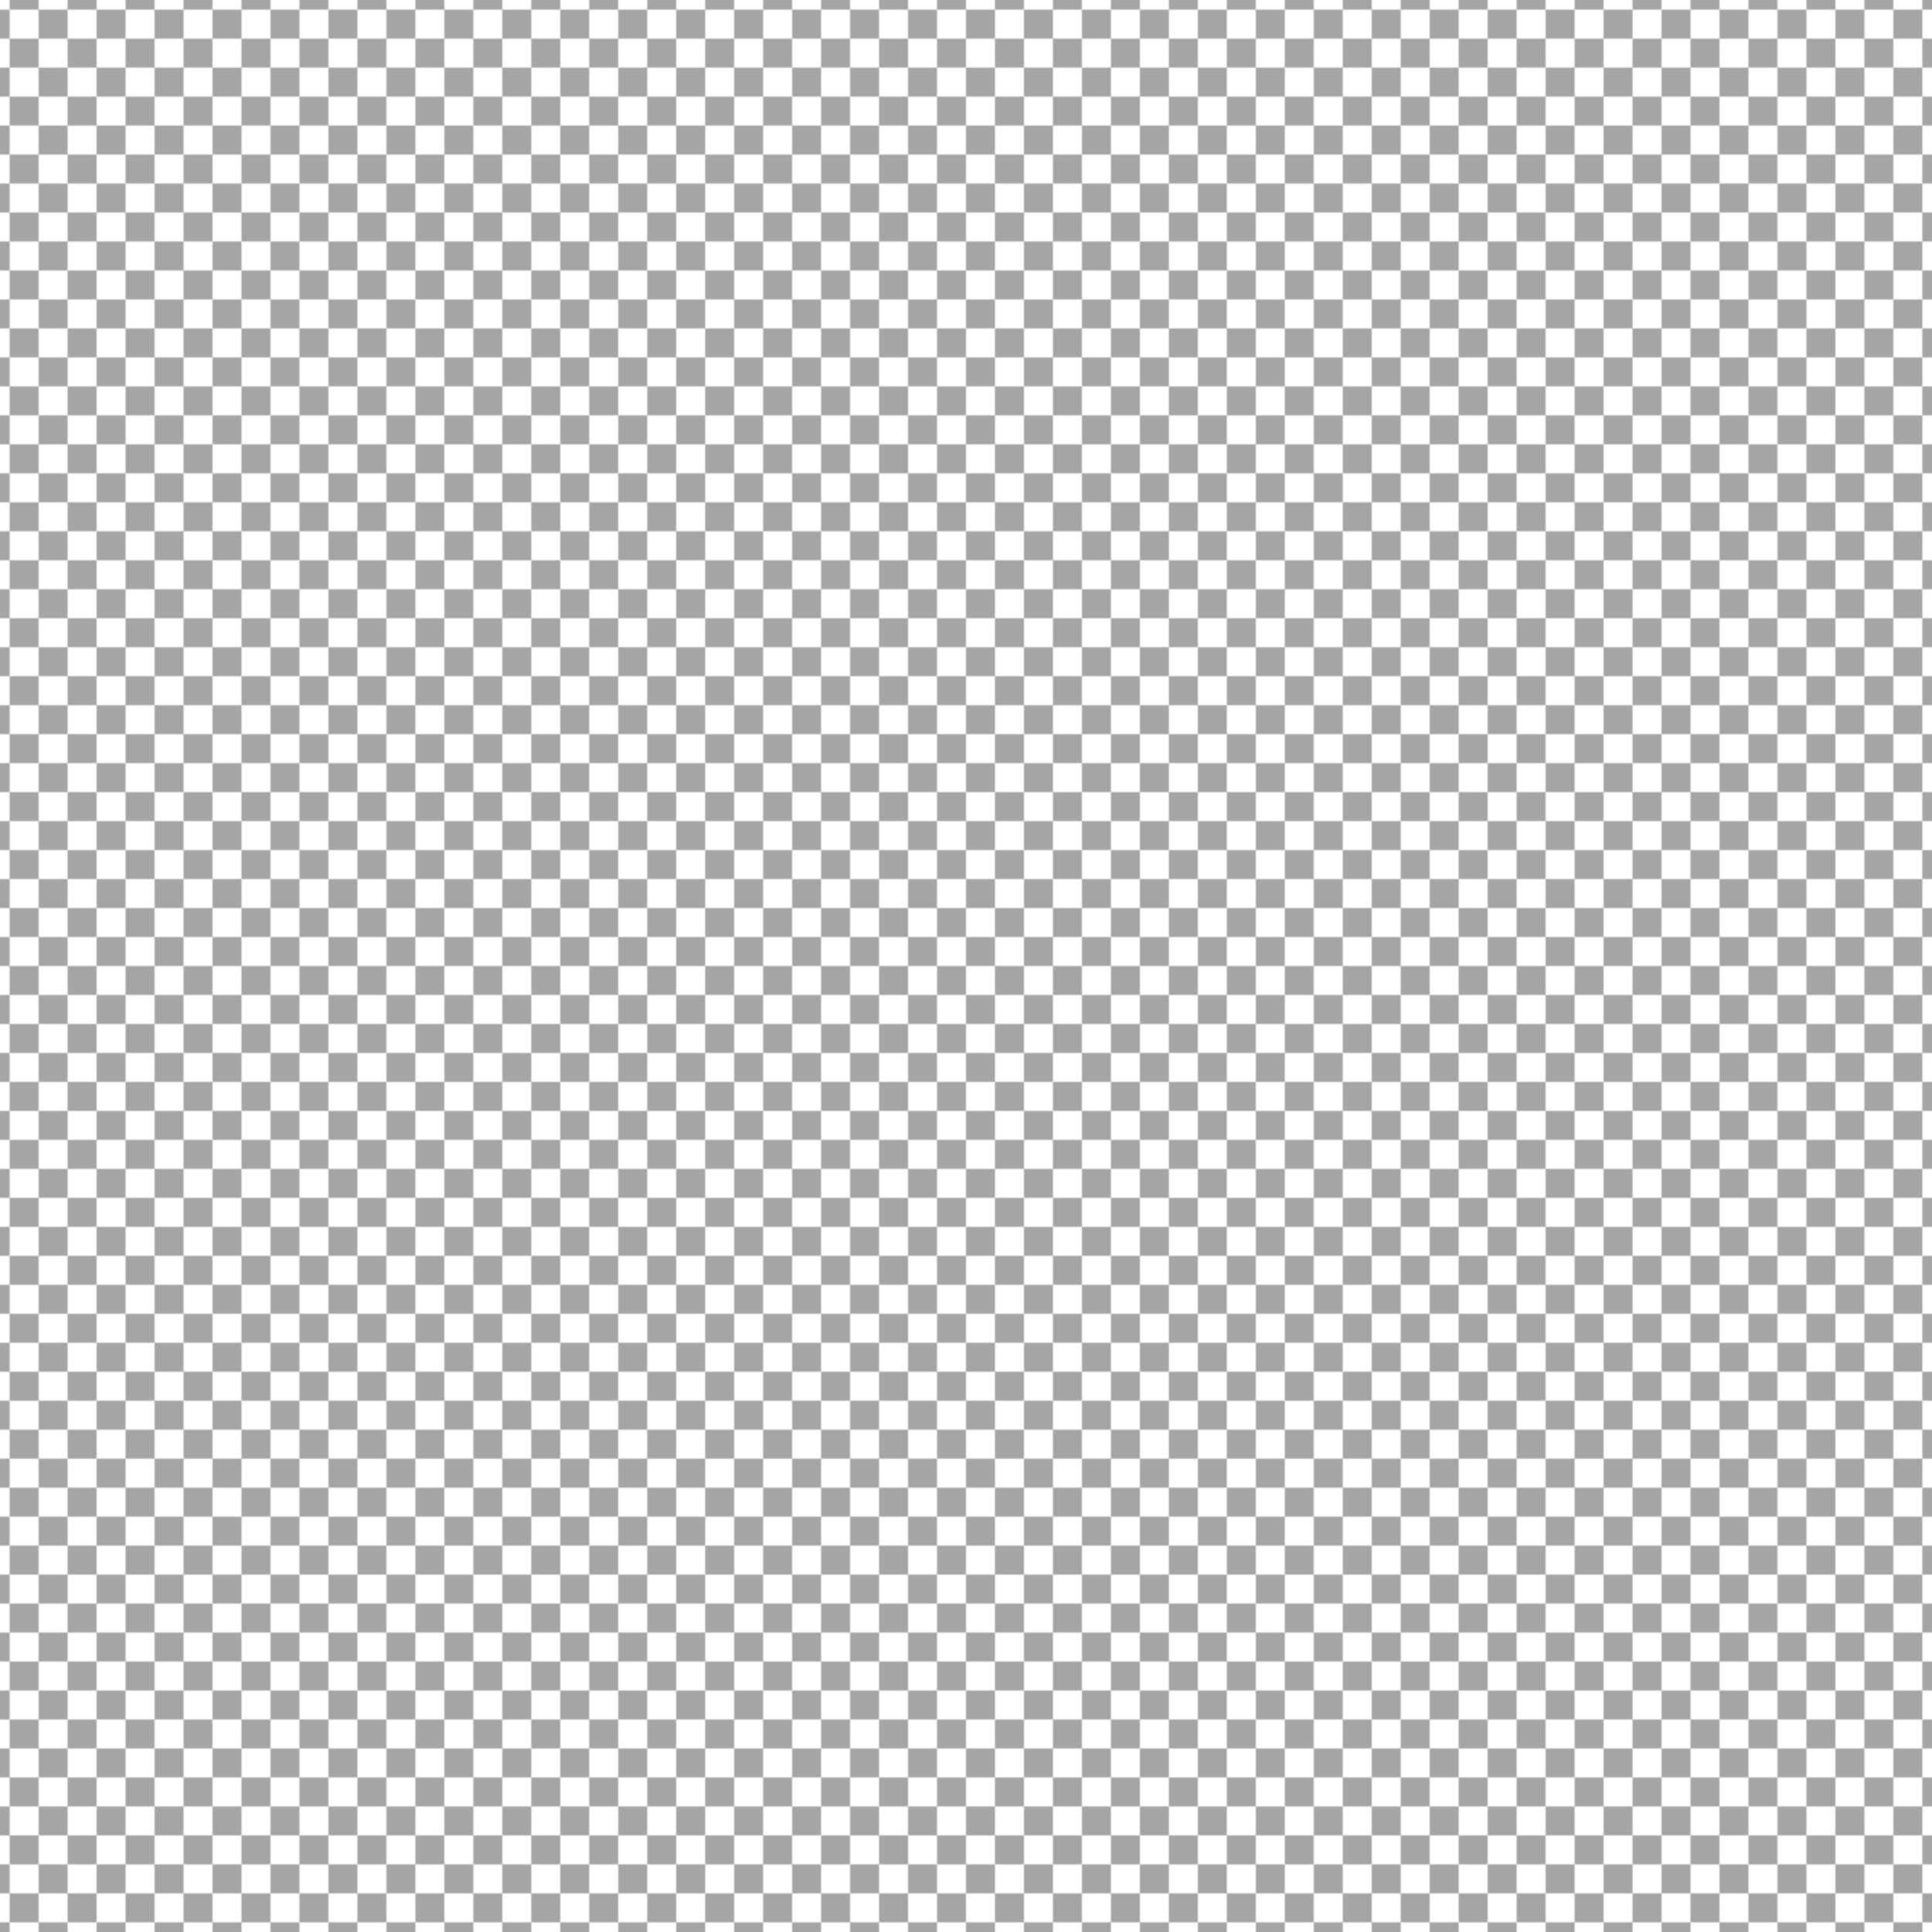 <?xml version="1.0" encoding="UTF-8" standalone="no"?>
<svg version="1.1" xmlns="http://www.w3.org/2000/svg" viewBox="-500 -500 1000 1000">
	<defs>
		<pattern id="CheckerPattern" patternUnits="userSpaceOnUse" x="0" y="0" width="30" height="30" viewBox="0 0 30 30">
			<rect fill="#FFF" stroke="none" x="0" y="0" height="15" width="15"/>
			<rect fill="#FFF" stroke="none" x="15" y="15" height="15" width="15"/>
			<rect fill="#A5A5A5" stroke="none" x="15" y="0" height="15" width="15"/>
			<rect fill="#A5A5A5" stroke="none" x="0" y="15" height="15" width="15"/>
		</pattern>
	</defs>

	<g>
		<title>“Transparent” Background Pattern, by Adam Stanislav</title>
		<rect fill="url(#CheckerPattern)" stroke="none" x="-500" y="-500" width="1000" height="1000"/>
	</g>
</svg>